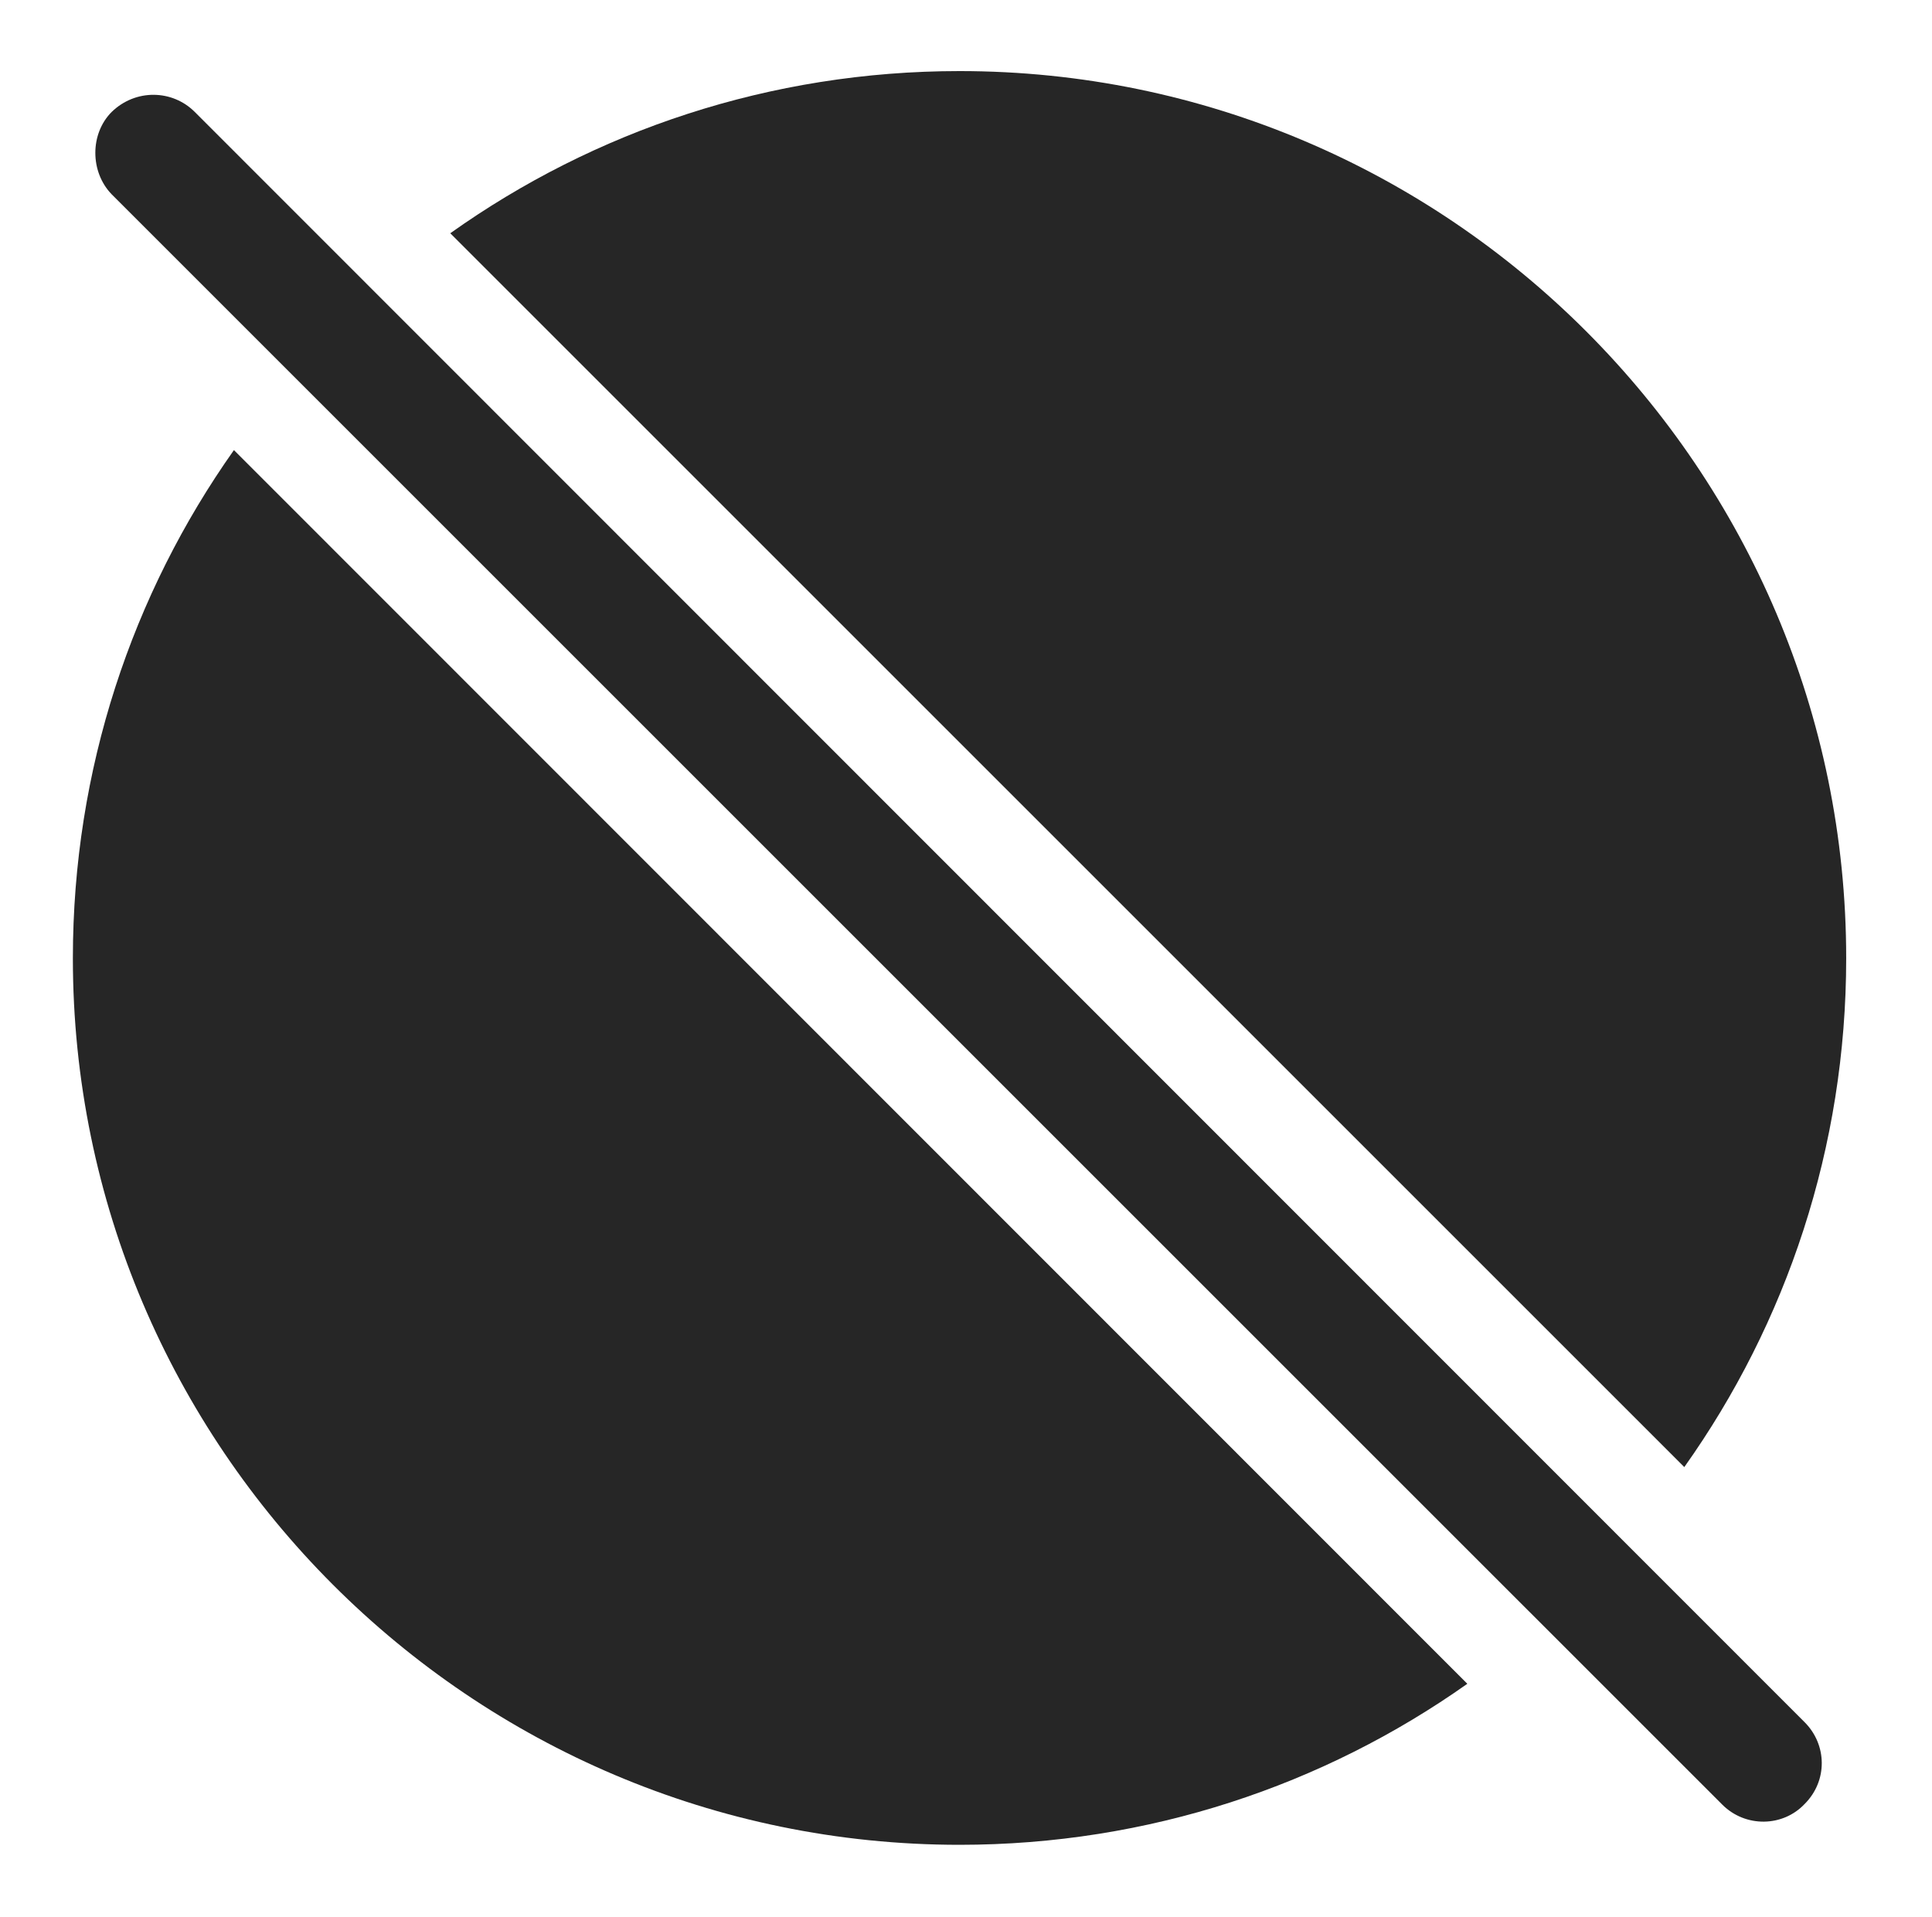 <?xml version="1.0" encoding="UTF-8"?>
<!--Generator: Apple Native CoreSVG 326-->
<!DOCTYPE svg
PUBLIC "-//W3C//DTD SVG 1.1//EN"
       "http://www.w3.org/Graphics/SVG/1.1/DTD/svg11.dtd">
<svg version="1.1" xmlns="http://www.w3.org/2000/svg" xmlns:xlink="http://www.w3.org/1999/xlink" viewBox="0 0 55.41 54.995">
 <g>
  <rect height="54.995" opacity="0" width="55.41" x="0" y="0"/>
  <path d="M42.083 48.299C37.964 51.212 32.937 52.918 27.52 52.918C13.496 52.918 2.09 41.492 2.09 27.488C2.09 22.067 3.794 17.034 6.709 12.911ZM52.949 27.488C52.949 32.916 51.236 37.956 48.306 42.083L12.914 6.691C17.04 3.756 22.083 2.039 27.52 2.039C41.543 2.039 52.949 13.464 52.949 27.488Z" fill="black" fill-opacity="0.85"/>
  <path d="M49.395 51.765C50.059 52.429 51.133 52.41 51.758 51.746C52.422 51.082 52.402 50.047 51.758 49.402L5.586 3.211C4.941 2.566 3.887 2.546 3.203 3.211C2.578 3.836 2.578 4.929 3.203 5.574Z" fill="black" fill-opacity="0.85"/>
 </g>
</svg>
